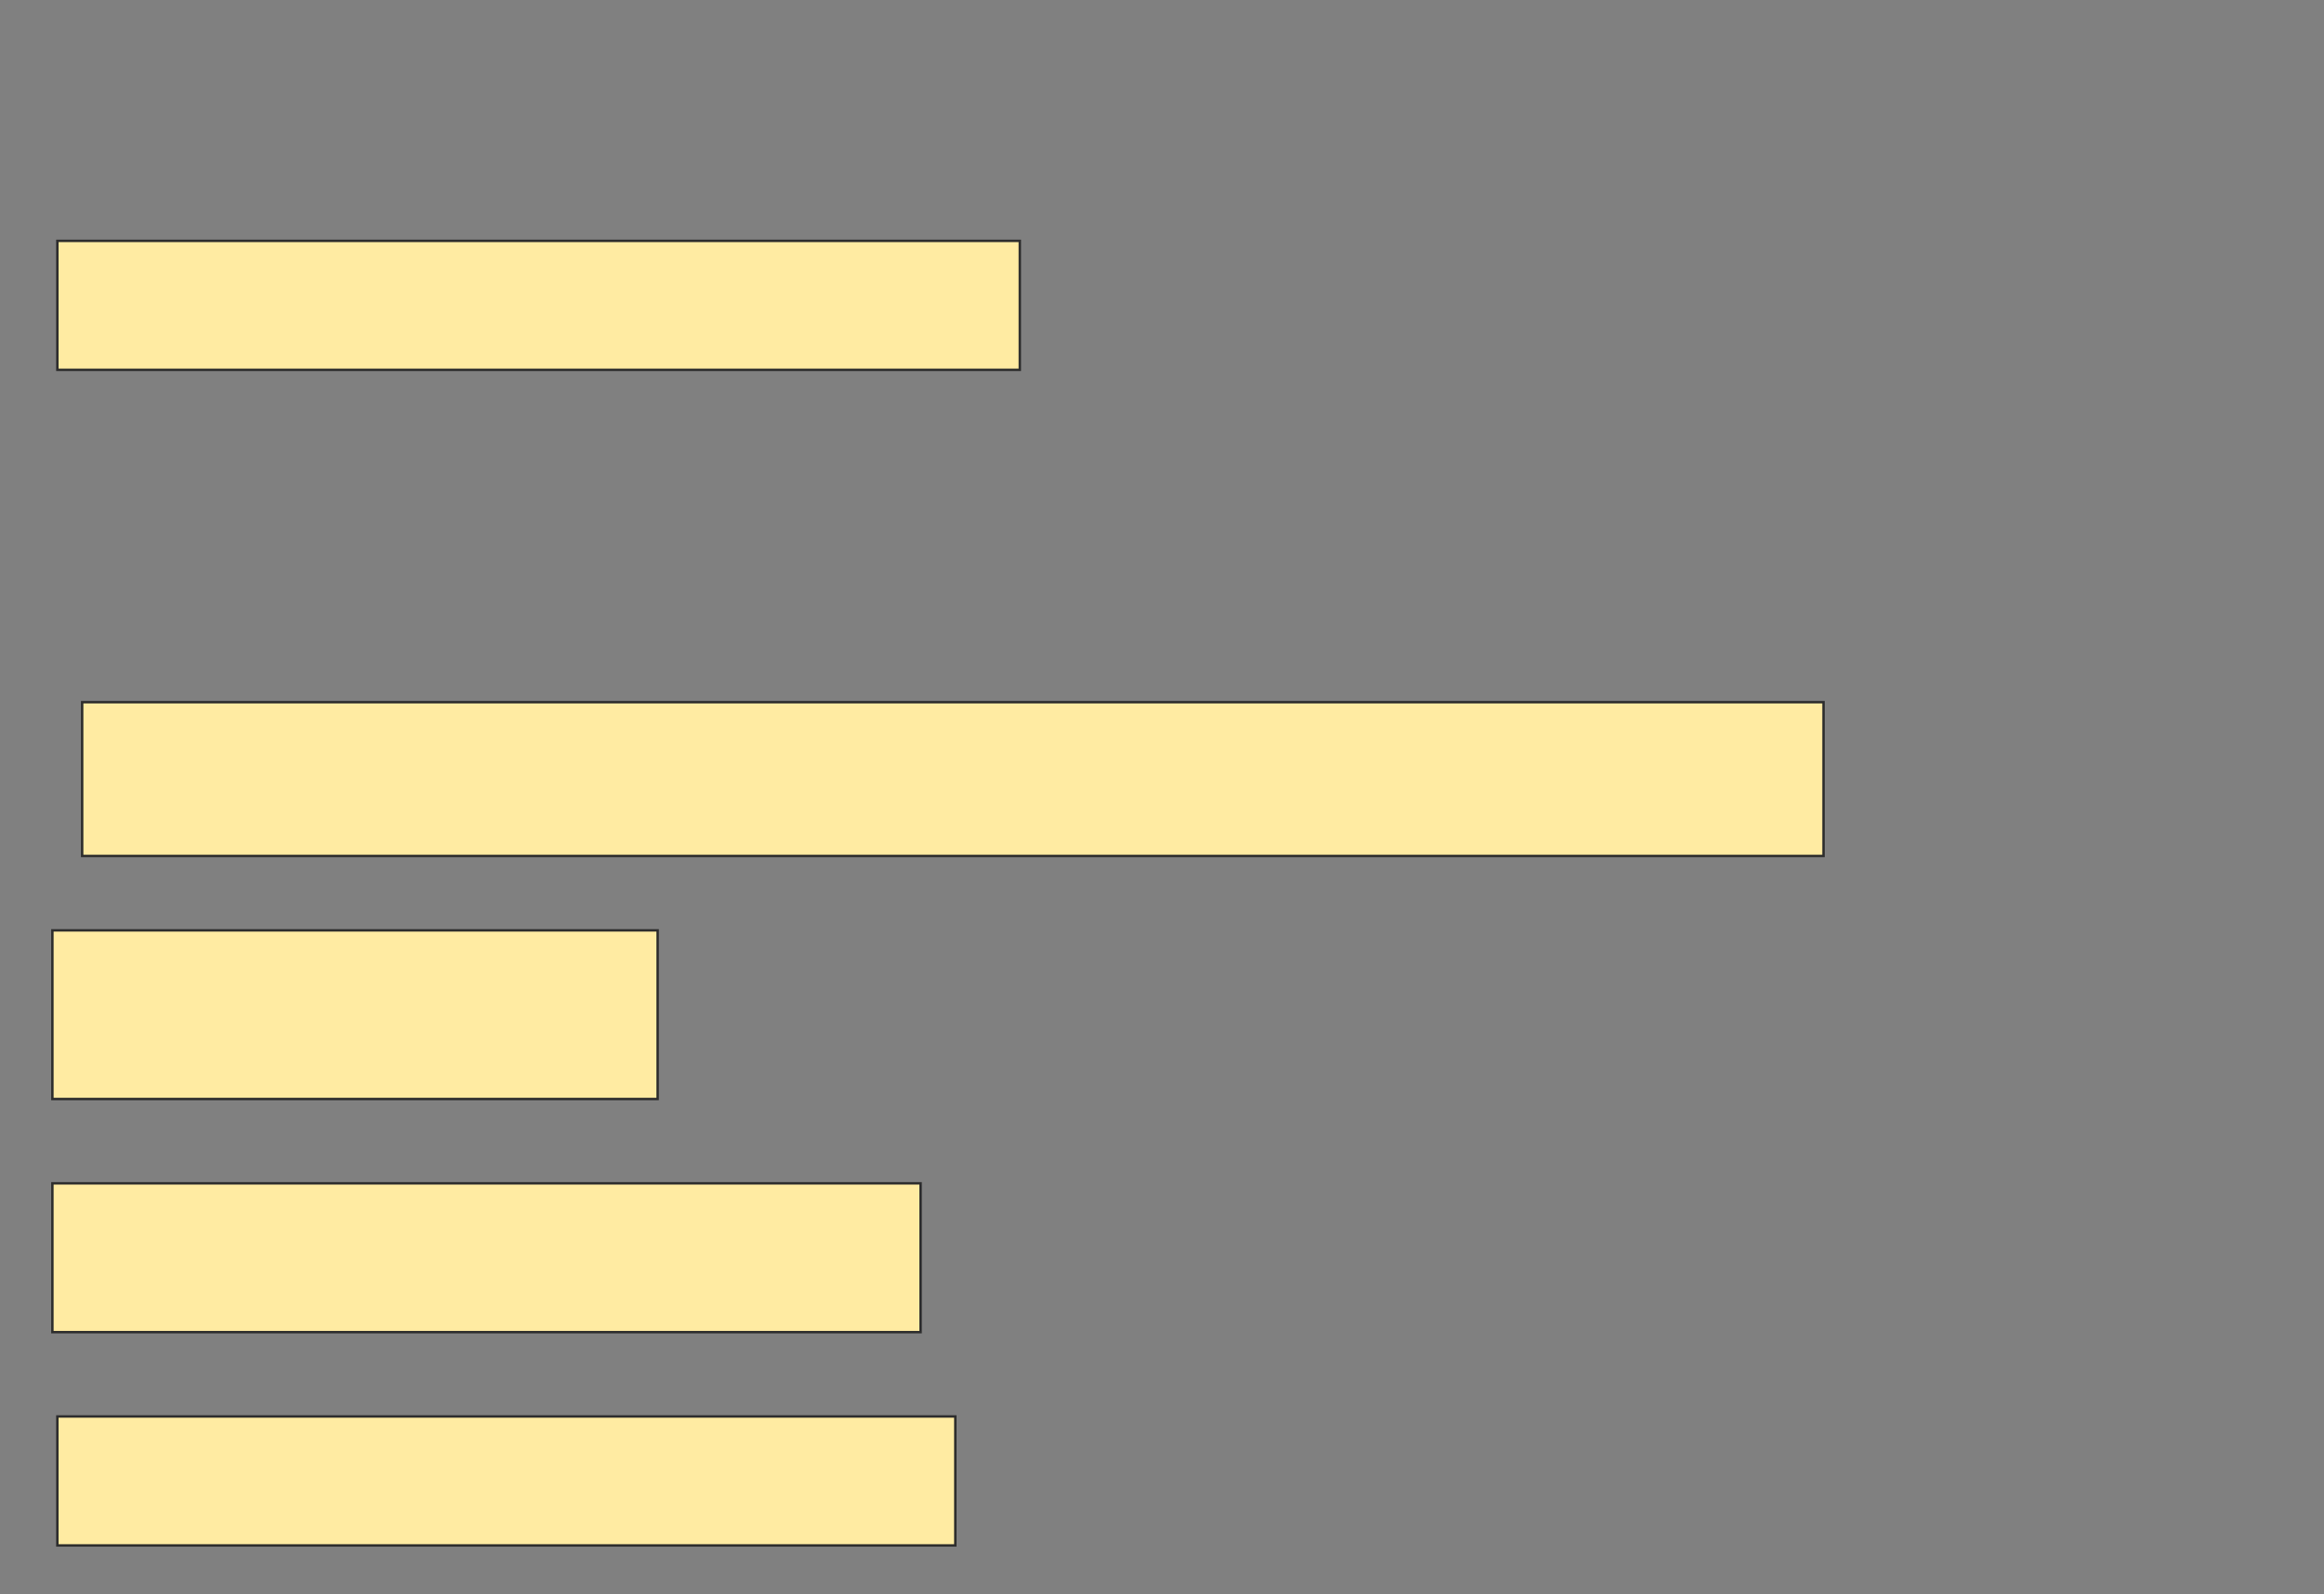 <svg xmlns="http://www.w3.org/2000/svg" width="956" height="656">
 <rect width="100%" height="100%" fill="#808080" stroke="none"/>
 <!-- Created with Image Occlusion Enhanced -->
 <g>
  <title>Labels</title>
 </g>
 <g>
  <title>Masks</title>
  <rect id="891d57f7a96f4af388aff84c114f4481-ao-1" height="53.061" width="395.918" y="99.102" x="23.592" stroke="#2D2D2D" fill="#FFEBA2"/>
  
  <rect id="891d57f7a96f4af388aff84c114f4481-ao-3" height="63.265" width="716.327" y="288.898" x="33.796" stroke="#2D2D2D" fill="#FFEBA2"/>
  <rect id="891d57f7a96f4af388aff84c114f4481-ao-4" height="69.388" width="248.98" y="382.776" x="21.551" stroke="#2D2D2D" fill="#FFEBA2"/>
  <rect id="891d57f7a96f4af388aff84c114f4481-ao-5" height="61.224" width="357.143" y="486.857" x="21.551" stroke="#2D2D2D" fill="#FFEBA2"/>
  <rect id="891d57f7a96f4af388aff84c114f4481-ao-6" height="53.061" width="369.388" y="582.775" x="23.592" stroke="#2D2D2D" fill="#FFEBA2"/>
 </g>
</svg>